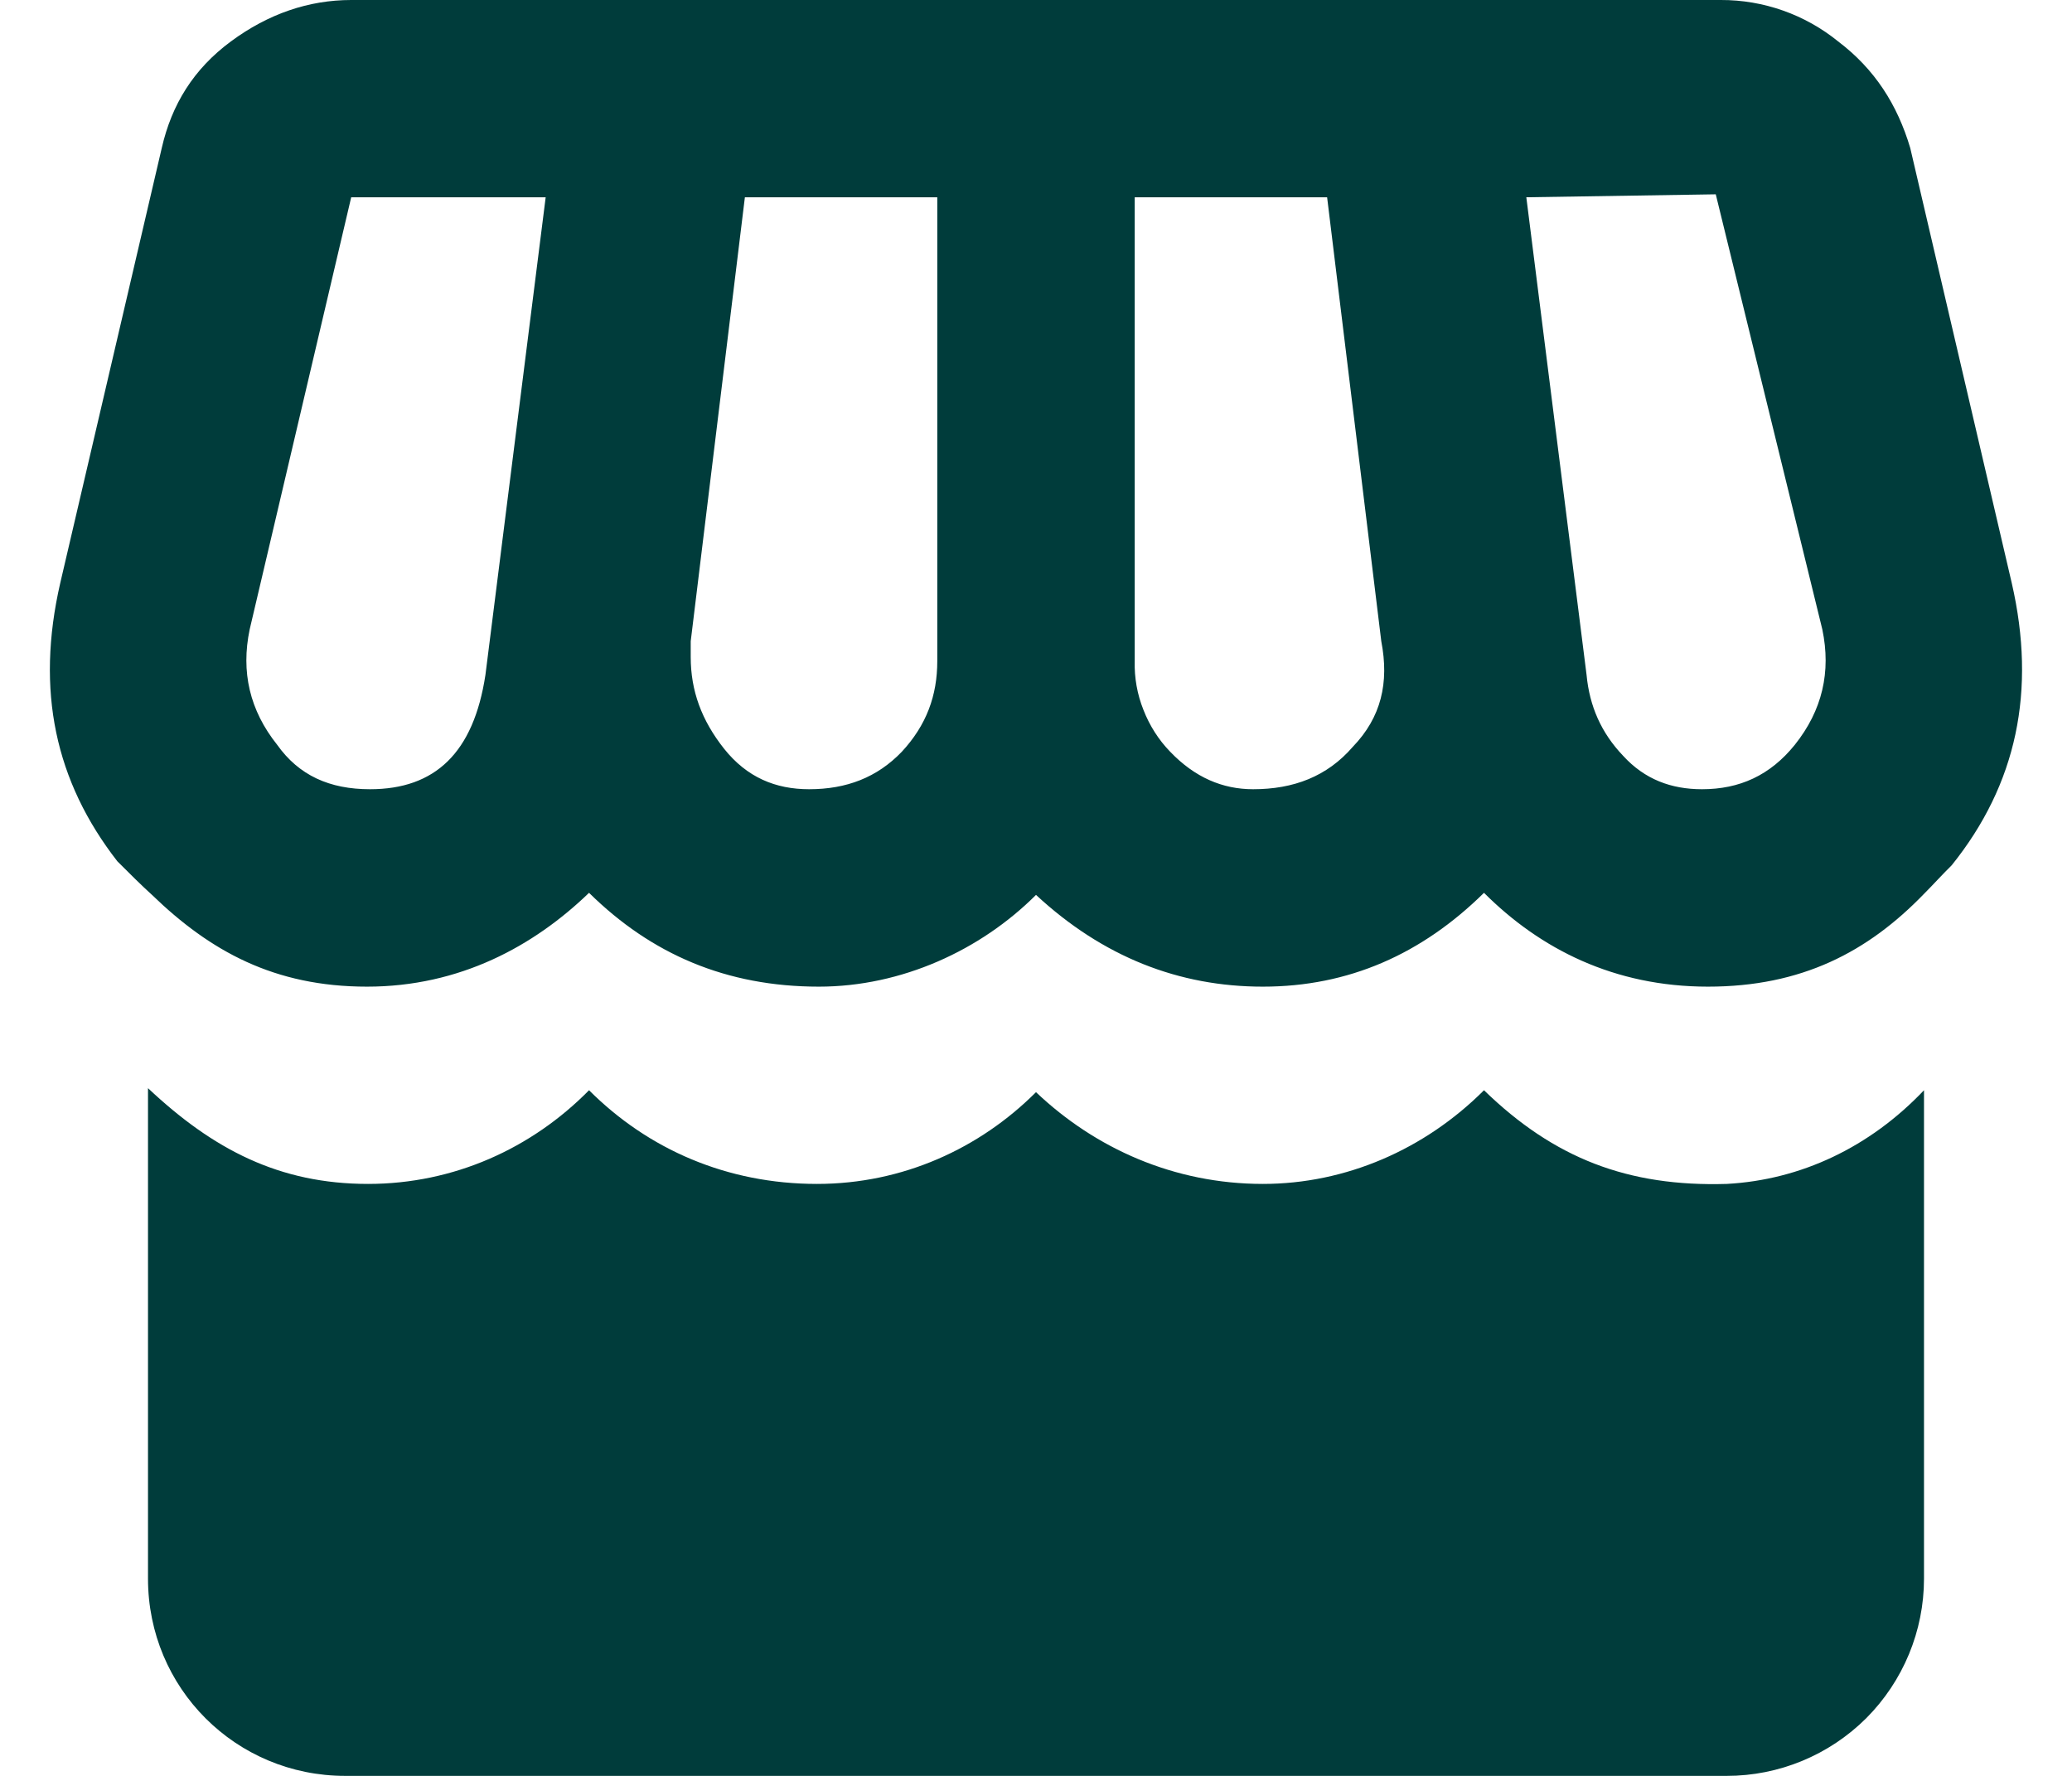 <svg width="14" height="12" viewBox="0 0 14 12" fill="none" xmlns="http://www.w3.org/2000/svg">
<path d="M2.373 5.54732e-06C2.087 5.54732e-06 1.813 0.093 1.56 0.28C1.307 0.467 1.16 0.707 1.093 1L0.407 3.94C0.24 4.667 0.373 5.28 0.793 5.82C0.873 5.9 0.953 5.98 1.027 6.047C1.42 6.427 1.853 6.667 2.48 6.667C3.107 6.667 3.607 6.393 3.98 6.033C4.4 6.447 4.907 6.667 5.533 6.667C6.093 6.667 6.627 6.42 7 6.047C7.453 6.467 7.967 6.667 8.533 6.667C9.113 6.667 9.607 6.447 10.027 6.033C10.407 6.413 10.907 6.667 11.54 6.667C12.173 6.667 12.62 6.433 13 6.04C13.06 5.98 13.12 5.913 13.187 5.847C13.627 5.3 13.76 4.667 13.593 3.94L12.907 1C12.82 0.707 12.667 0.467 12.42 0.28C12.196 0.098 11.915 -0.001 11.627 5.54732e-06M11.593 1.313L12.313 4.253C12.373 4.54 12.313 4.8 12.127 5.033C11.96 5.24 11.753 5.333 11.5 5.333C11.293 5.333 11.113 5.267 10.967 5.107C10.82 4.953 10.74 4.773 10.72 4.56L10.313 1.333M2.373 1.333H3.687L3.28 4.56C3.2 5.087 2.94 5.333 2.5 5.333C2.227 5.333 2.02 5.24 1.873 5.033C1.687 4.8 1.627 4.54 1.687 4.253M5.033 1.333H6.333V4.467C6.333 4.7 6.26 4.9 6.093 5.08C5.927 5.253 5.72 5.333 5.467 5.333C5.24 5.333 5.047 5.253 4.893 5.06C4.74 4.867 4.667 4.667 4.667 4.44V4.333M7.667 1.333H8.967L9.333 4.333C9.387 4.613 9.333 4.847 9.14 5.047C8.967 5.247 8.74 5.333 8.467 5.333C8.26 5.333 8.073 5.253 7.907 5.08C7.828 4.999 7.767 4.902 7.726 4.797C7.684 4.692 7.664 4.58 7.667 4.467M1 7.353V10.667C1 11.407 1.593 12 2.333 12H11.667C12.02 12 12.359 11.86 12.61 11.61C12.86 11.359 13 11.02 13 10.667V7.367C12.633 7.753 12.167 7.973 11.667 8C11 8.02 10.5 7.827 10.027 7.367C9.627 7.767 9.093 8 8.533 8C7.933 8 7.4 7.76 7 7.38C6.62 7.76 6.1 8 5.52 8C4.913 8 4.38 7.767 3.98 7.367C3.593 7.76 3.067 8 2.487 8C1.887 8 1.44 7.767 1 7.353Z" fill="#003C3B"/>
</svg>
